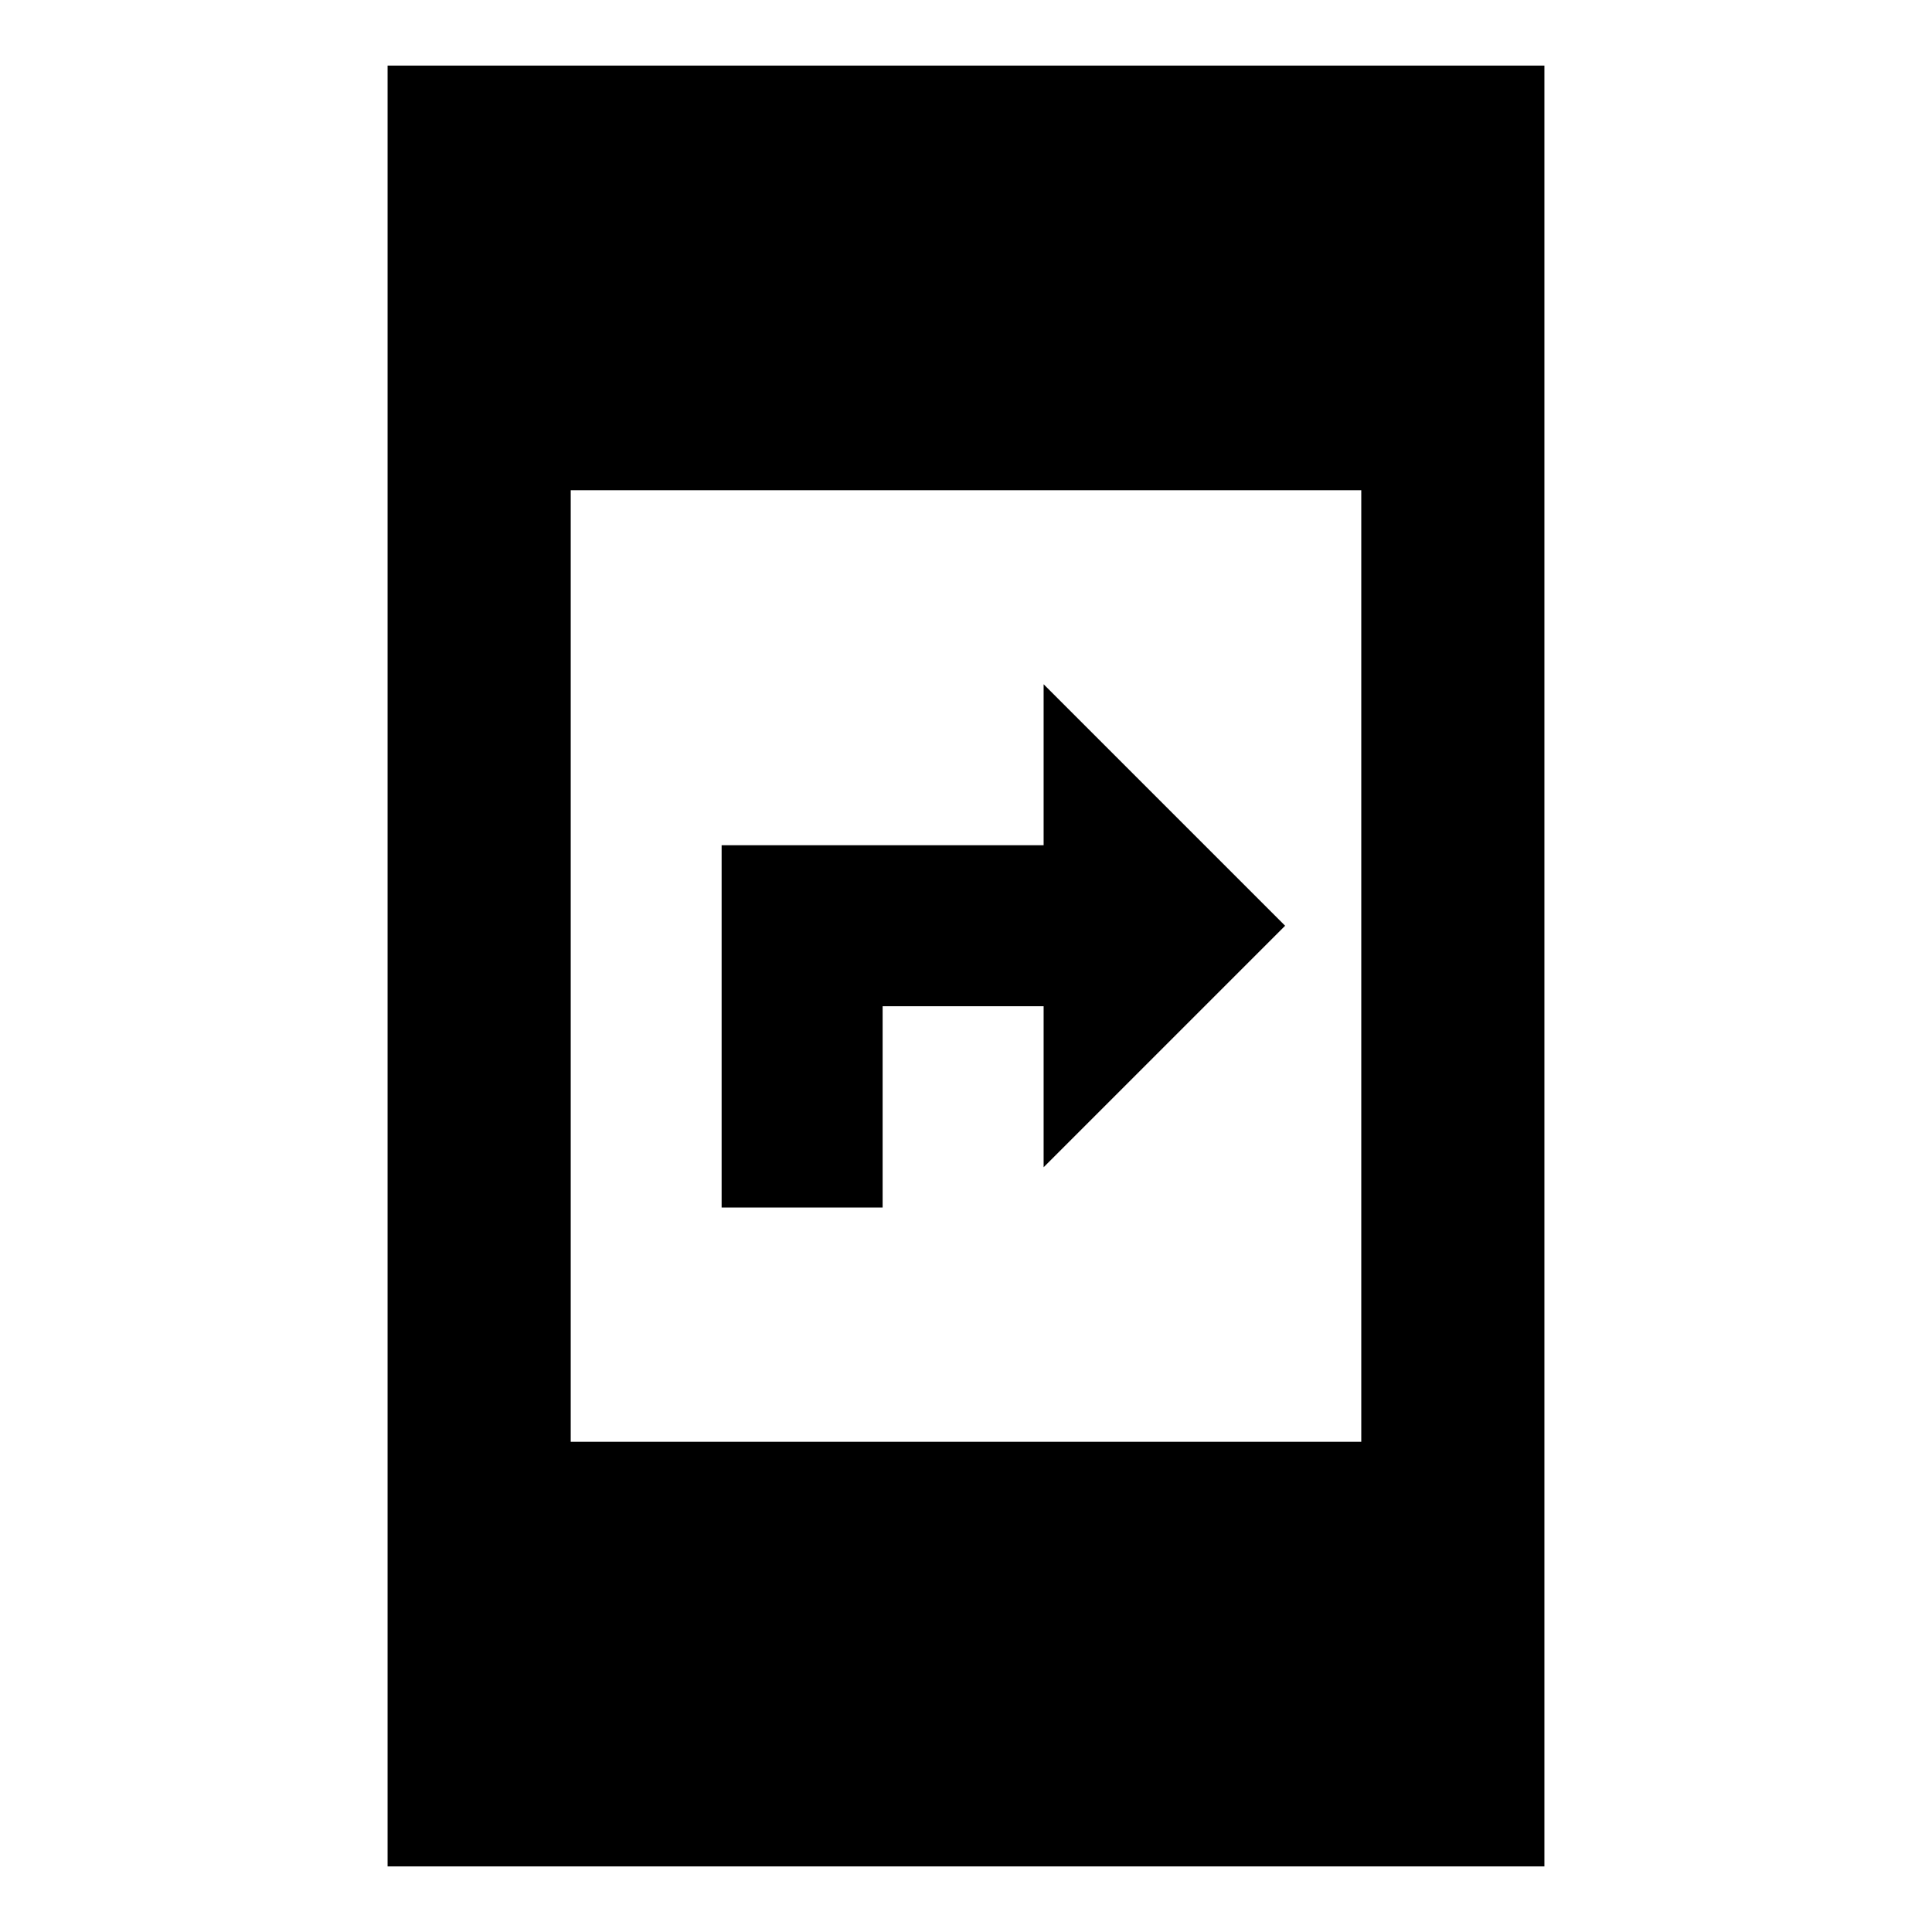 <svg xmlns="http://www.w3.org/2000/svg" height="24" viewBox="0 -960 960 960" width="24"><path d="M358.57-360v-180h160v-80l120 120-120 120v-80h-80v100h-80ZM192.59-32.59v-894.82h574.82v894.82H192.59Zm91-211h392.82v-472.82H283.59v472.82Z"/></svg>